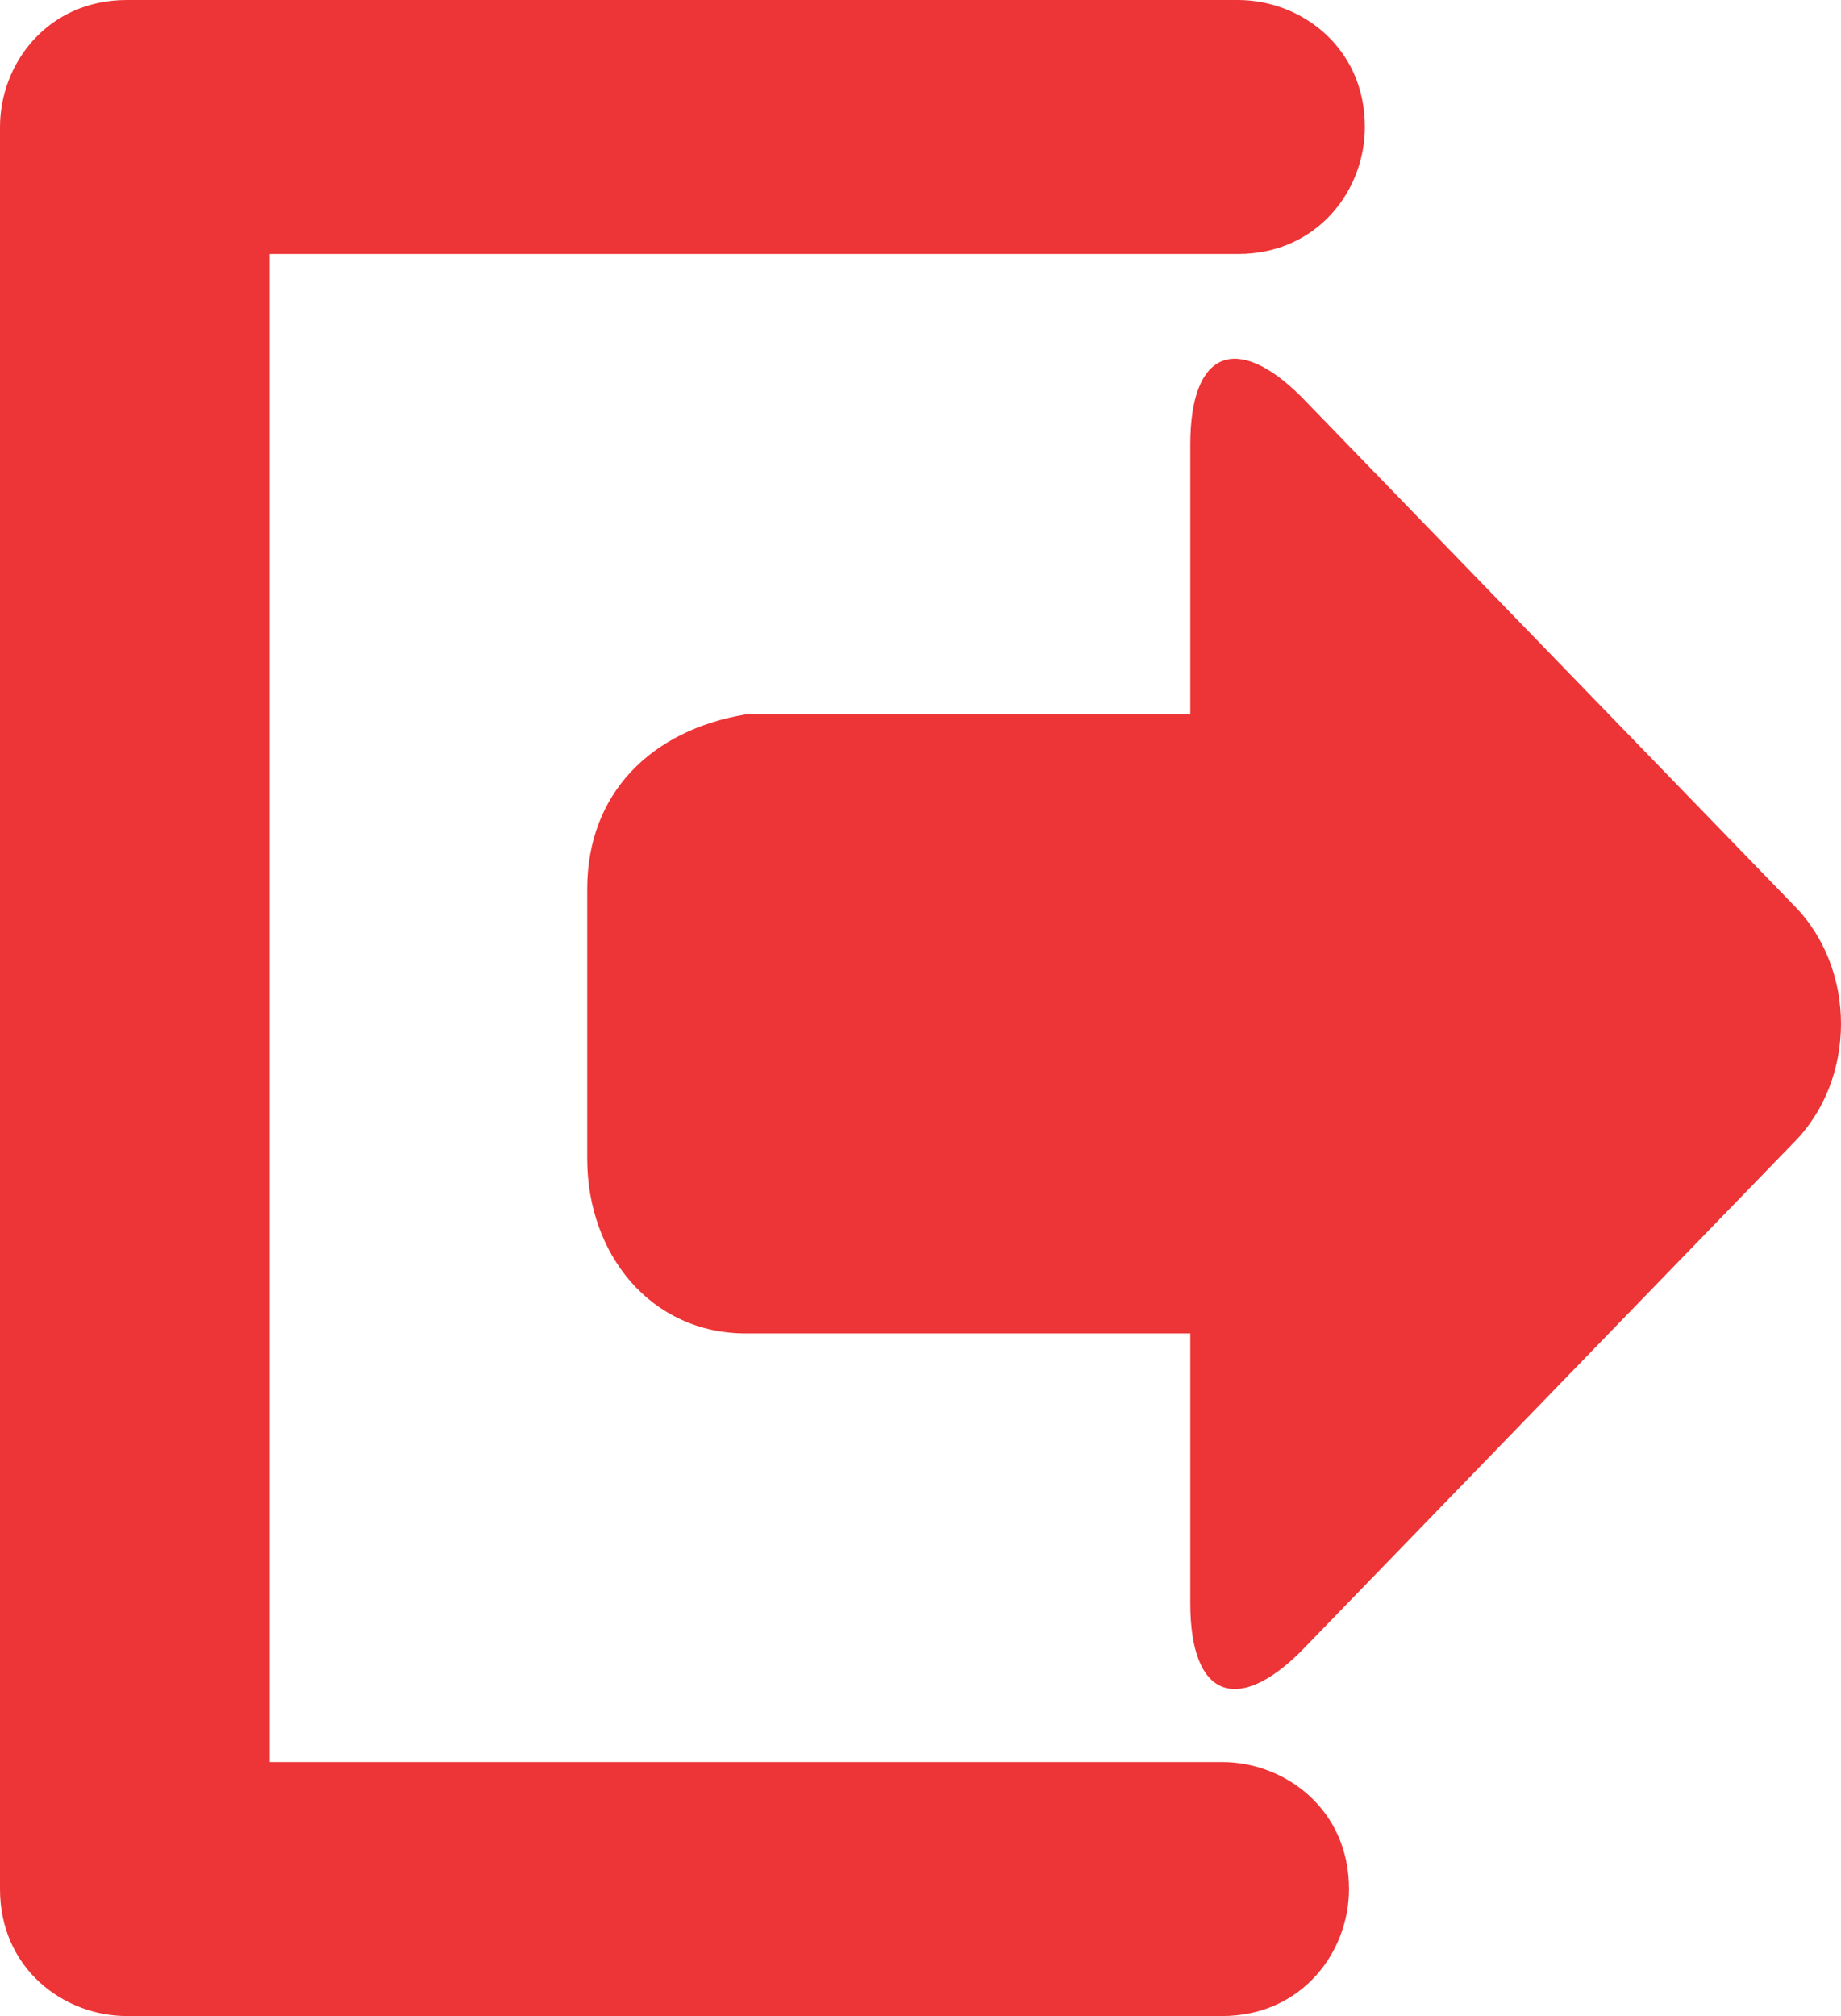 <?xml version="1.0" encoding="utf-8"?>
<!-- Generator: Adobe Illustrator 19.1.0, SVG Export Plug-In . SVG Version: 6.00 Build 0)  -->
<svg version="1.1" id="Layer_1" xmlns="http://www.w3.org/2000/svg" xmlns:xlink="http://www.w3.org/1999/xlink" x="0px" y="0px"
	 viewBox="265.4 390.4 11.6 12.7" style="enable-background:new 265.4 390.4 11.6 12.7;" xml:space="preserve">
<style type="text/css">
	.st0{fill:#ED3436;}
</style>
<g>
	<path class="st0" d="M265.4,393.6v8.7l0,0c0,0.5,0.4,0.8,0.8,0.8h2.4h4.5c0.5,0,0.8-0.4,0.8-0.8c0-0.5-0.4-0.8-0.8-0.8h-4.4h-1.6
		v-7.9V392h1.6h4.5c0.5,0,0.8-0.4,0.8-0.8c0-0.5-0.4-0.8-0.8-0.8h-4.4h-2.6c-0.5,0-0.8,0.4-0.8,0.8"/>
	<path class="st0" d="M272.9,393.2c0-0.6,0.3-0.7,0.7-0.3l3.1,3.2c0.4,0.4,0.4,1.1,0,1.5l-3.1,3.2c-0.4,0.4-0.7,0.3-0.7-0.3v-1.7
		h-1.1h-1.6h-0.1l0,0c-0.6,0-1-0.5-1-1.1V396c0-0.6,0.4-1,1-1.1l0,0h0.1h1.6h1.1V393.2z"/>
</g>
</svg>

